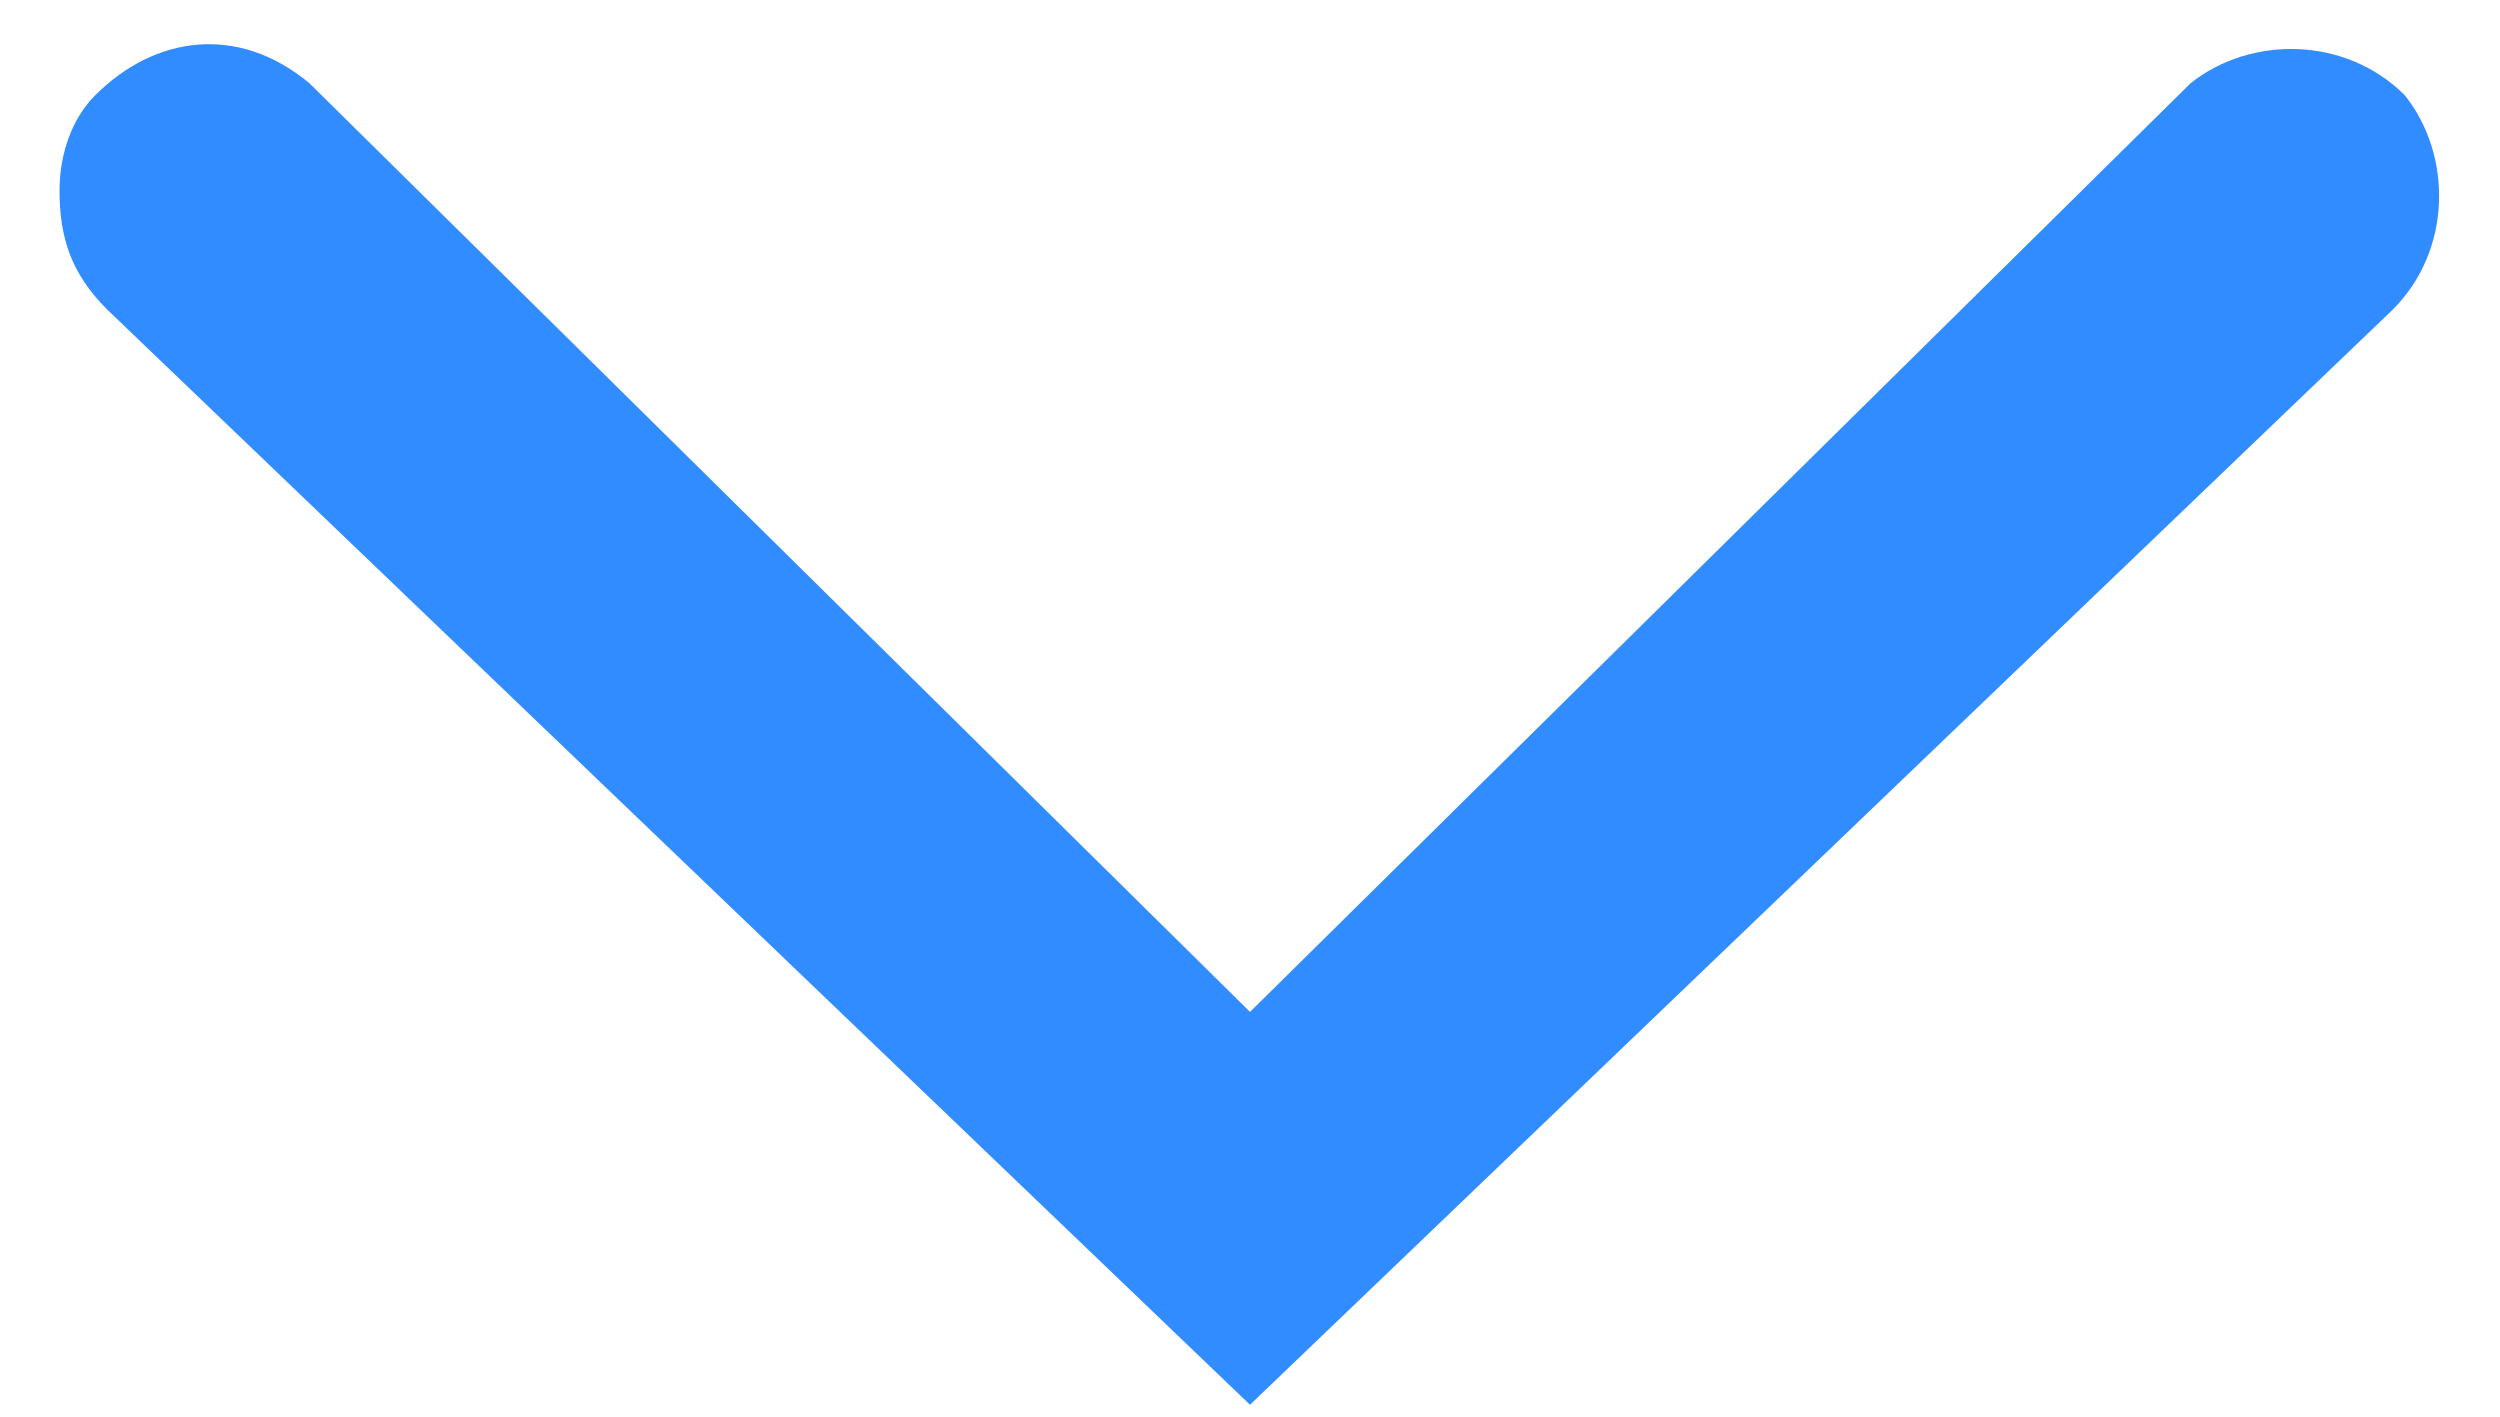 <?xml version="1.0" encoding="utf-8"?>
<!-- Generator: Adobe Illustrator 23.0.6, SVG Export Plug-In . SVG Version: 6.00 Build 0)  -->
<svg version="1.1" id="레이어_1" xmlns="http://www.w3.org/2000/svg" xmlns:xlink="http://www.w3.org/1999/xlink" x="0px"
	 y="0px" viewBox="0 0 21 11.9" style="enable-background:new 0 0 21 11.9;" xml:space="preserve">
<style type="text/css">
	.st0{fill:#318DFF;}
</style>
<g>
	<path class="st0" d="M0.5,1.6c0-0.3,0.1-0.6,0.3-0.8C1.3,0.3,2,0.2,2.6,0.7l7.9,7.8l7.9-7.8c0.5-0.4,1.3-0.4,1.8,0.1
		c0.4,0.5,0.4,1.3-0.1,1.8l-9.6,9.2L0.9,2.6C0.6,2.3,0.5,2,0.5,1.6z"/>
</g>
</svg>
